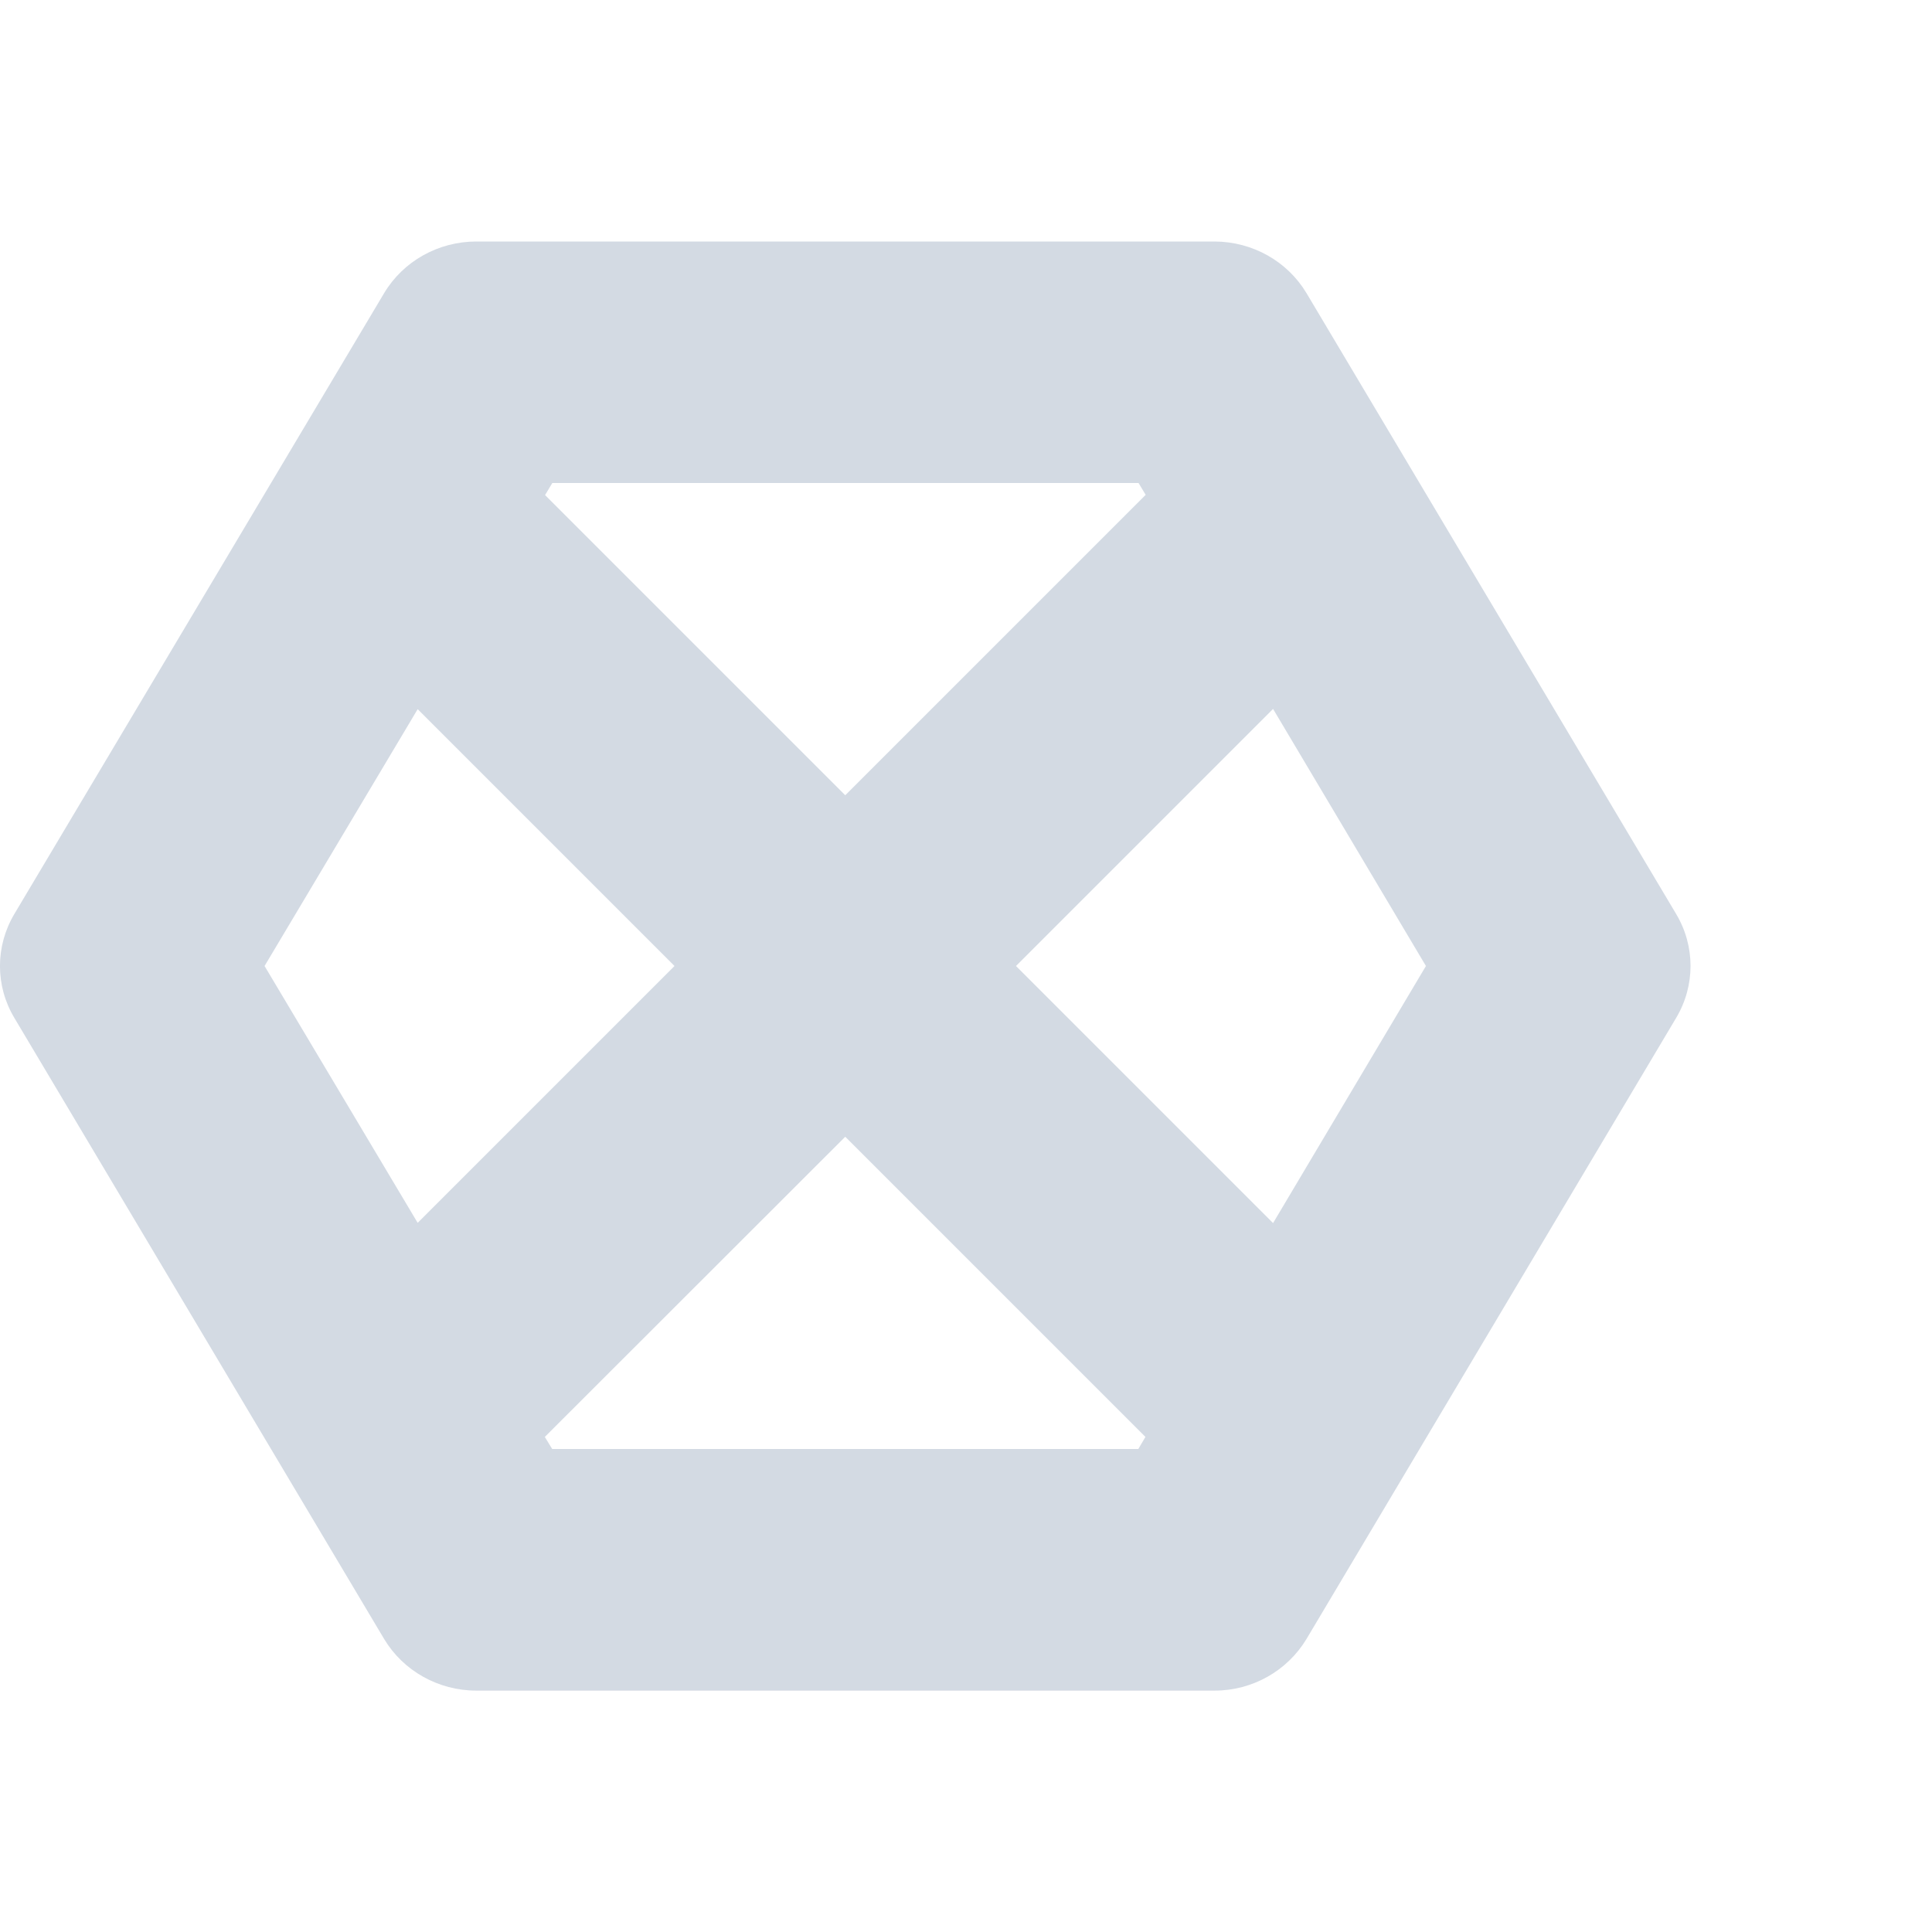 <svg height="16" width="16" xmlns="http://www.w3.org/2000/svg"><path d="m3.945 2c-.315-0-.606.163-.764.428l-3.062 5.141c-.159.267-.159.596 0 .861l3.062 5.143c.158.264.449.428.764.428h6.113c.315 0 .603-.164.762-.428l3.061-5.143c.159-.266.159-.595 0-.861l-3.061-5.141c-.158-.264-.447-.427-.762-.428zm.629 2h4.855l.059.098-2.488 2.488-2.486-2.486zm5.969 1.871 1.266 2.129-1.266 2.129-2.129-2.129zm-7.084.002 2.127 2.127-2.127 2.127-1.268-2.127zm3.541 3.541 2.486 2.486-.059.1h-4.854l-.061-.1z" fill="#d3dae3"/></svg>